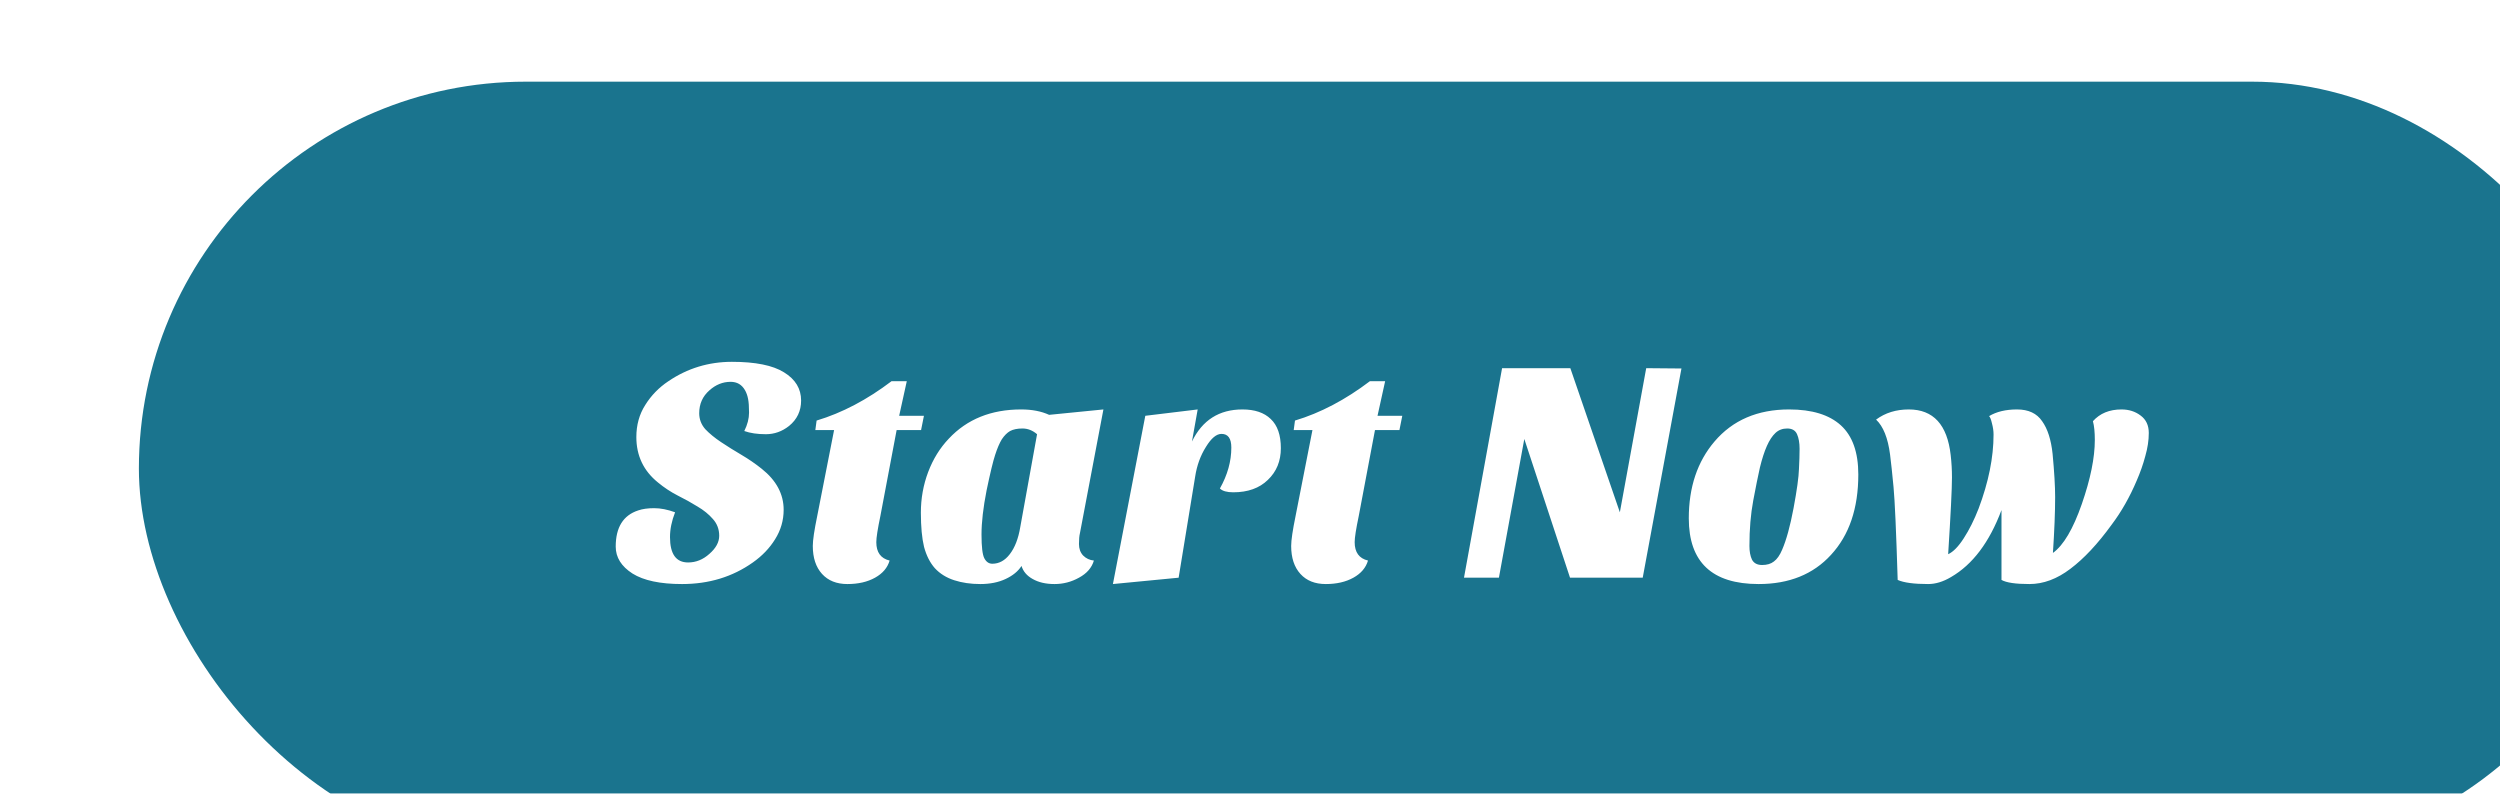 <svg width="126" height="40" viewBox="0 0 126 40" fill="none" xmlns="http://www.w3.org/2000/svg">
<g filter="url(#filter0_i_5317_821)">
<rect y="0.116" width="126" height="39" rx="19.5" fill="#1A748E"/>
<path d="M30.512 17.724C30.672 17.404 30.752 17.095 30.752 16.796C30.752 16.498 30.736 16.268 30.704 16.108C30.672 15.938 30.619 15.788 30.544 15.66C30.384 15.383 30.144 15.244 29.824 15.244C29.429 15.244 29.072 15.388 28.752 15.676C28.411 15.975 28.24 16.359 28.24 16.828C28.24 17.127 28.341 17.394 28.544 17.628C28.757 17.852 29.024 18.071 29.344 18.284C29.664 18.498 30.005 18.711 30.368 18.924C30.731 19.138 31.072 19.372 31.392 19.628C32.128 20.215 32.496 20.903 32.496 21.692C32.496 22.226 32.352 22.722 32.064 23.18C31.787 23.628 31.413 24.018 30.944 24.348C29.92 25.074 28.731 25.436 27.376 25.436C26.277 25.436 25.445 25.26 24.88 24.908C24.315 24.546 24.032 24.092 24.032 23.548C24.032 22.578 24.411 21.97 25.168 21.724C25.381 21.65 25.648 21.612 25.968 21.612C26.299 21.612 26.651 21.682 27.024 21.82C26.853 22.258 26.768 22.674 26.768 23.068C26.768 23.922 27.072 24.348 27.68 24.348C28.075 24.348 28.432 24.204 28.752 23.916C29.083 23.628 29.248 23.324 29.248 23.004C29.248 22.674 29.141 22.391 28.928 22.156C28.725 21.922 28.469 21.714 28.16 21.532C27.851 21.34 27.515 21.154 27.152 20.972C26.8 20.791 26.469 20.572 26.16 20.316C25.435 19.73 25.072 18.967 25.072 18.028C25.072 17.42 25.221 16.882 25.52 16.412C25.819 15.932 26.208 15.532 26.688 15.212C27.648 14.562 28.715 14.236 29.888 14.236C31.072 14.236 31.947 14.412 32.512 14.764C33.088 15.116 33.376 15.591 33.376 16.188C33.376 16.711 33.173 17.138 32.768 17.468C32.416 17.746 32.027 17.884 31.6 17.884C31.173 17.884 30.811 17.831 30.512 17.724ZM33.965 23.516C33.965 23.228 34.04 22.722 34.19 21.996L35.038 17.676H34.093L34.157 17.196C35.438 16.812 36.696 16.151 37.934 15.212H38.702L38.318 16.956H39.566L39.422 17.676H38.19L37.373 21.996C37.235 22.658 37.166 23.1 37.166 23.324C37.166 23.836 37.389 24.146 37.837 24.252C37.731 24.615 37.486 24.903 37.102 25.116C36.718 25.33 36.254 25.436 35.709 25.436C35.166 25.436 34.739 25.266 34.429 24.924C34.12 24.583 33.965 24.114 33.965 23.516ZM40.116 24.636C39.871 24.359 39.69 24.002 39.572 23.564C39.466 23.127 39.412 22.551 39.412 21.836C39.412 21.122 39.535 20.439 39.78 19.788C40.026 19.138 40.372 18.578 40.82 18.108C41.738 17.127 42.954 16.636 44.468 16.636C45.012 16.636 45.482 16.727 45.876 16.908L48.612 16.636L47.428 22.876C47.396 23.004 47.38 23.186 47.38 23.42C47.38 23.655 47.45 23.847 47.588 23.996C47.738 24.146 47.919 24.231 48.132 24.252C48.026 24.615 47.775 24.903 47.38 25.116C46.996 25.33 46.586 25.436 46.148 25.436C45.711 25.436 45.343 25.351 45.044 25.18C44.756 25.02 44.57 24.802 44.484 24.524C44.314 24.791 44.047 25.01 43.684 25.18C43.322 25.351 42.895 25.436 42.404 25.436C41.924 25.436 41.487 25.372 41.092 25.244C40.698 25.116 40.372 24.914 40.116 24.636ZM43.492 18.14C43.375 18.332 43.263 18.594 43.156 18.924C43.05 19.244 42.906 19.842 42.724 20.716C42.554 21.58 42.468 22.322 42.468 22.94C42.468 23.559 42.516 23.959 42.612 24.14C42.708 24.322 42.842 24.412 43.012 24.412C43.354 24.412 43.647 24.252 43.892 23.932C44.148 23.602 44.324 23.148 44.42 22.572L45.268 17.884C45.044 17.692 44.799 17.596 44.532 17.596C44.276 17.596 44.068 17.639 43.908 17.724C43.759 17.81 43.62 17.948 43.492 18.14ZM54.483 20.62C54.867 19.938 55.059 19.25 55.059 18.556C55.059 18.098 54.894 17.868 54.563 17.868C54.307 17.868 54.046 18.087 53.779 18.524C53.502 18.962 53.321 19.463 53.235 20.028L52.403 25.116L49.091 25.436L50.723 16.956L53.363 16.636L53.075 18.252C53.598 17.175 54.446 16.636 55.619 16.636C56.238 16.636 56.712 16.796 57.043 17.116C57.385 17.436 57.555 17.927 57.555 18.588C57.555 19.239 57.337 19.772 56.899 20.188C56.472 20.604 55.891 20.812 55.155 20.812C54.835 20.812 54.611 20.748 54.483 20.62ZM58.075 23.516C58.075 23.228 58.15 22.722 58.299 21.996L59.147 17.676H58.203L58.267 17.196C59.547 16.812 60.806 16.151 62.043 15.212H62.811L62.427 16.956H63.675L63.531 17.676H62.299L61.483 21.996C61.344 22.658 61.275 23.1 61.275 23.324C61.275 23.836 61.499 24.146 61.947 24.252C61.84 24.615 61.595 24.903 61.211 25.116C60.827 25.33 60.363 25.436 59.819 25.436C59.275 25.436 58.848 25.266 58.539 24.924C58.23 24.583 58.075 24.114 58.075 23.516ZM66.785 25.116L68.705 14.556H72.145L74.641 21.82L75.969 14.556L77.745 14.572L75.793 25.116H72.129L69.825 18.124L68.545 25.116H66.785ZM81.635 25.436C79.288 25.436 78.115 24.332 78.115 22.124C78.115 20.556 78.547 19.266 79.411 18.252C80.328 17.175 81.582 16.636 83.171 16.636C84.323 16.636 85.192 16.903 85.779 17.436C86.366 17.97 86.659 18.796 86.659 19.916C86.659 21.623 86.2 22.972 85.283 23.964C84.387 24.946 83.171 25.436 81.635 25.436ZM82.051 18.476C81.923 18.764 81.806 19.127 81.699 19.564C81.603 19.991 81.491 20.546 81.363 21.228C81.235 21.911 81.171 22.674 81.171 23.516C81.171 23.794 81.214 24.023 81.299 24.204C81.395 24.386 81.566 24.476 81.811 24.476C82.056 24.476 82.254 24.418 82.403 24.3C82.563 24.183 82.702 23.986 82.819 23.708C83.032 23.218 83.224 22.519 83.395 21.612C83.566 20.695 83.656 20.039 83.667 19.644C83.688 19.25 83.699 18.908 83.699 18.62C83.699 18.322 83.656 18.076 83.571 17.884C83.486 17.692 83.32 17.596 83.075 17.596C82.84 17.596 82.643 17.671 82.483 17.82C82.323 17.97 82.179 18.188 82.051 18.476ZM99.427 22.444C98.723 23.415 98.029 24.156 97.347 24.668C96.675 25.18 95.987 25.436 95.283 25.436C94.589 25.436 94.12 25.367 93.875 25.228V21.708C93.267 23.33 92.419 24.455 91.331 25.084C90.936 25.319 90.552 25.436 90.179 25.436C89.464 25.436 88.952 25.367 88.643 25.228C88.568 22.786 88.499 21.228 88.435 20.556C88.371 19.874 88.312 19.324 88.259 18.908C88.152 18.076 87.917 17.49 87.555 17.148C88.013 16.807 88.563 16.636 89.203 16.636C90.44 16.636 91.144 17.404 91.315 18.94C91.357 19.303 91.379 19.676 91.379 20.06C91.379 20.636 91.315 21.927 91.187 23.932C91.443 23.815 91.704 23.548 91.971 23.132C92.248 22.706 92.499 22.204 92.723 21.628C93.224 20.295 93.475 19.052 93.475 17.9C93.475 17.719 93.448 17.532 93.395 17.34C93.352 17.148 93.304 17.026 93.251 16.972C93.624 16.748 94.093 16.636 94.659 16.636C95.235 16.636 95.656 16.834 95.923 17.228C96.2 17.612 96.376 18.162 96.451 18.876C96.536 19.783 96.579 20.508 96.579 21.052C96.579 21.81 96.541 22.748 96.467 23.868C97 23.484 97.485 22.663 97.923 21.404C98.36 20.146 98.579 19.068 98.579 18.172C98.579 17.778 98.547 17.463 98.483 17.228C98.835 16.834 99.315 16.636 99.923 16.636C100.296 16.636 100.616 16.738 100.883 16.94C101.16 17.143 101.299 17.436 101.299 17.82C101.299 18.194 101.24 18.583 101.123 18.988C101.016 19.394 100.872 19.804 100.691 20.22C100.339 21.052 99.917 21.794 99.427 22.444Z" fill="white"/>
</g>
<defs>
<filter id="filter0_i_5317_821" x="0" y="0.116" width="130" height="43" filterUnits="userSpaceOnUse" color-interpolation-filters="sRGB">
<feFlood flood-opacity="0" result="BackgroundImageFix"/>
<feBlend mode="normal" in="SourceGraphic" in2="BackgroundImageFix" result="shape"/>
<feColorMatrix in="SourceAlpha" type="matrix" values="0 0 0 0 0 0 0 0 0 0 0 0 0 0 0 0 0 0 127 0" result="hardAlpha"/>
<feOffset dx="7" dy="4"/>
<feGaussianBlur stdDeviation="2"/>
<feComposite in2="hardAlpha" operator="arithmetic" k2="-1" k3="1"/>
<feColorMatrix type="matrix" values="0 0 0 0 0.425 0 0 0 0 0.76 0 0 0 0 0.969 0 0 0 0.25 0"/>
<feBlend mode="normal" in2="shape" result="effect1_innerShadow_5317_821"/>
</filter>
</defs>
</svg>
